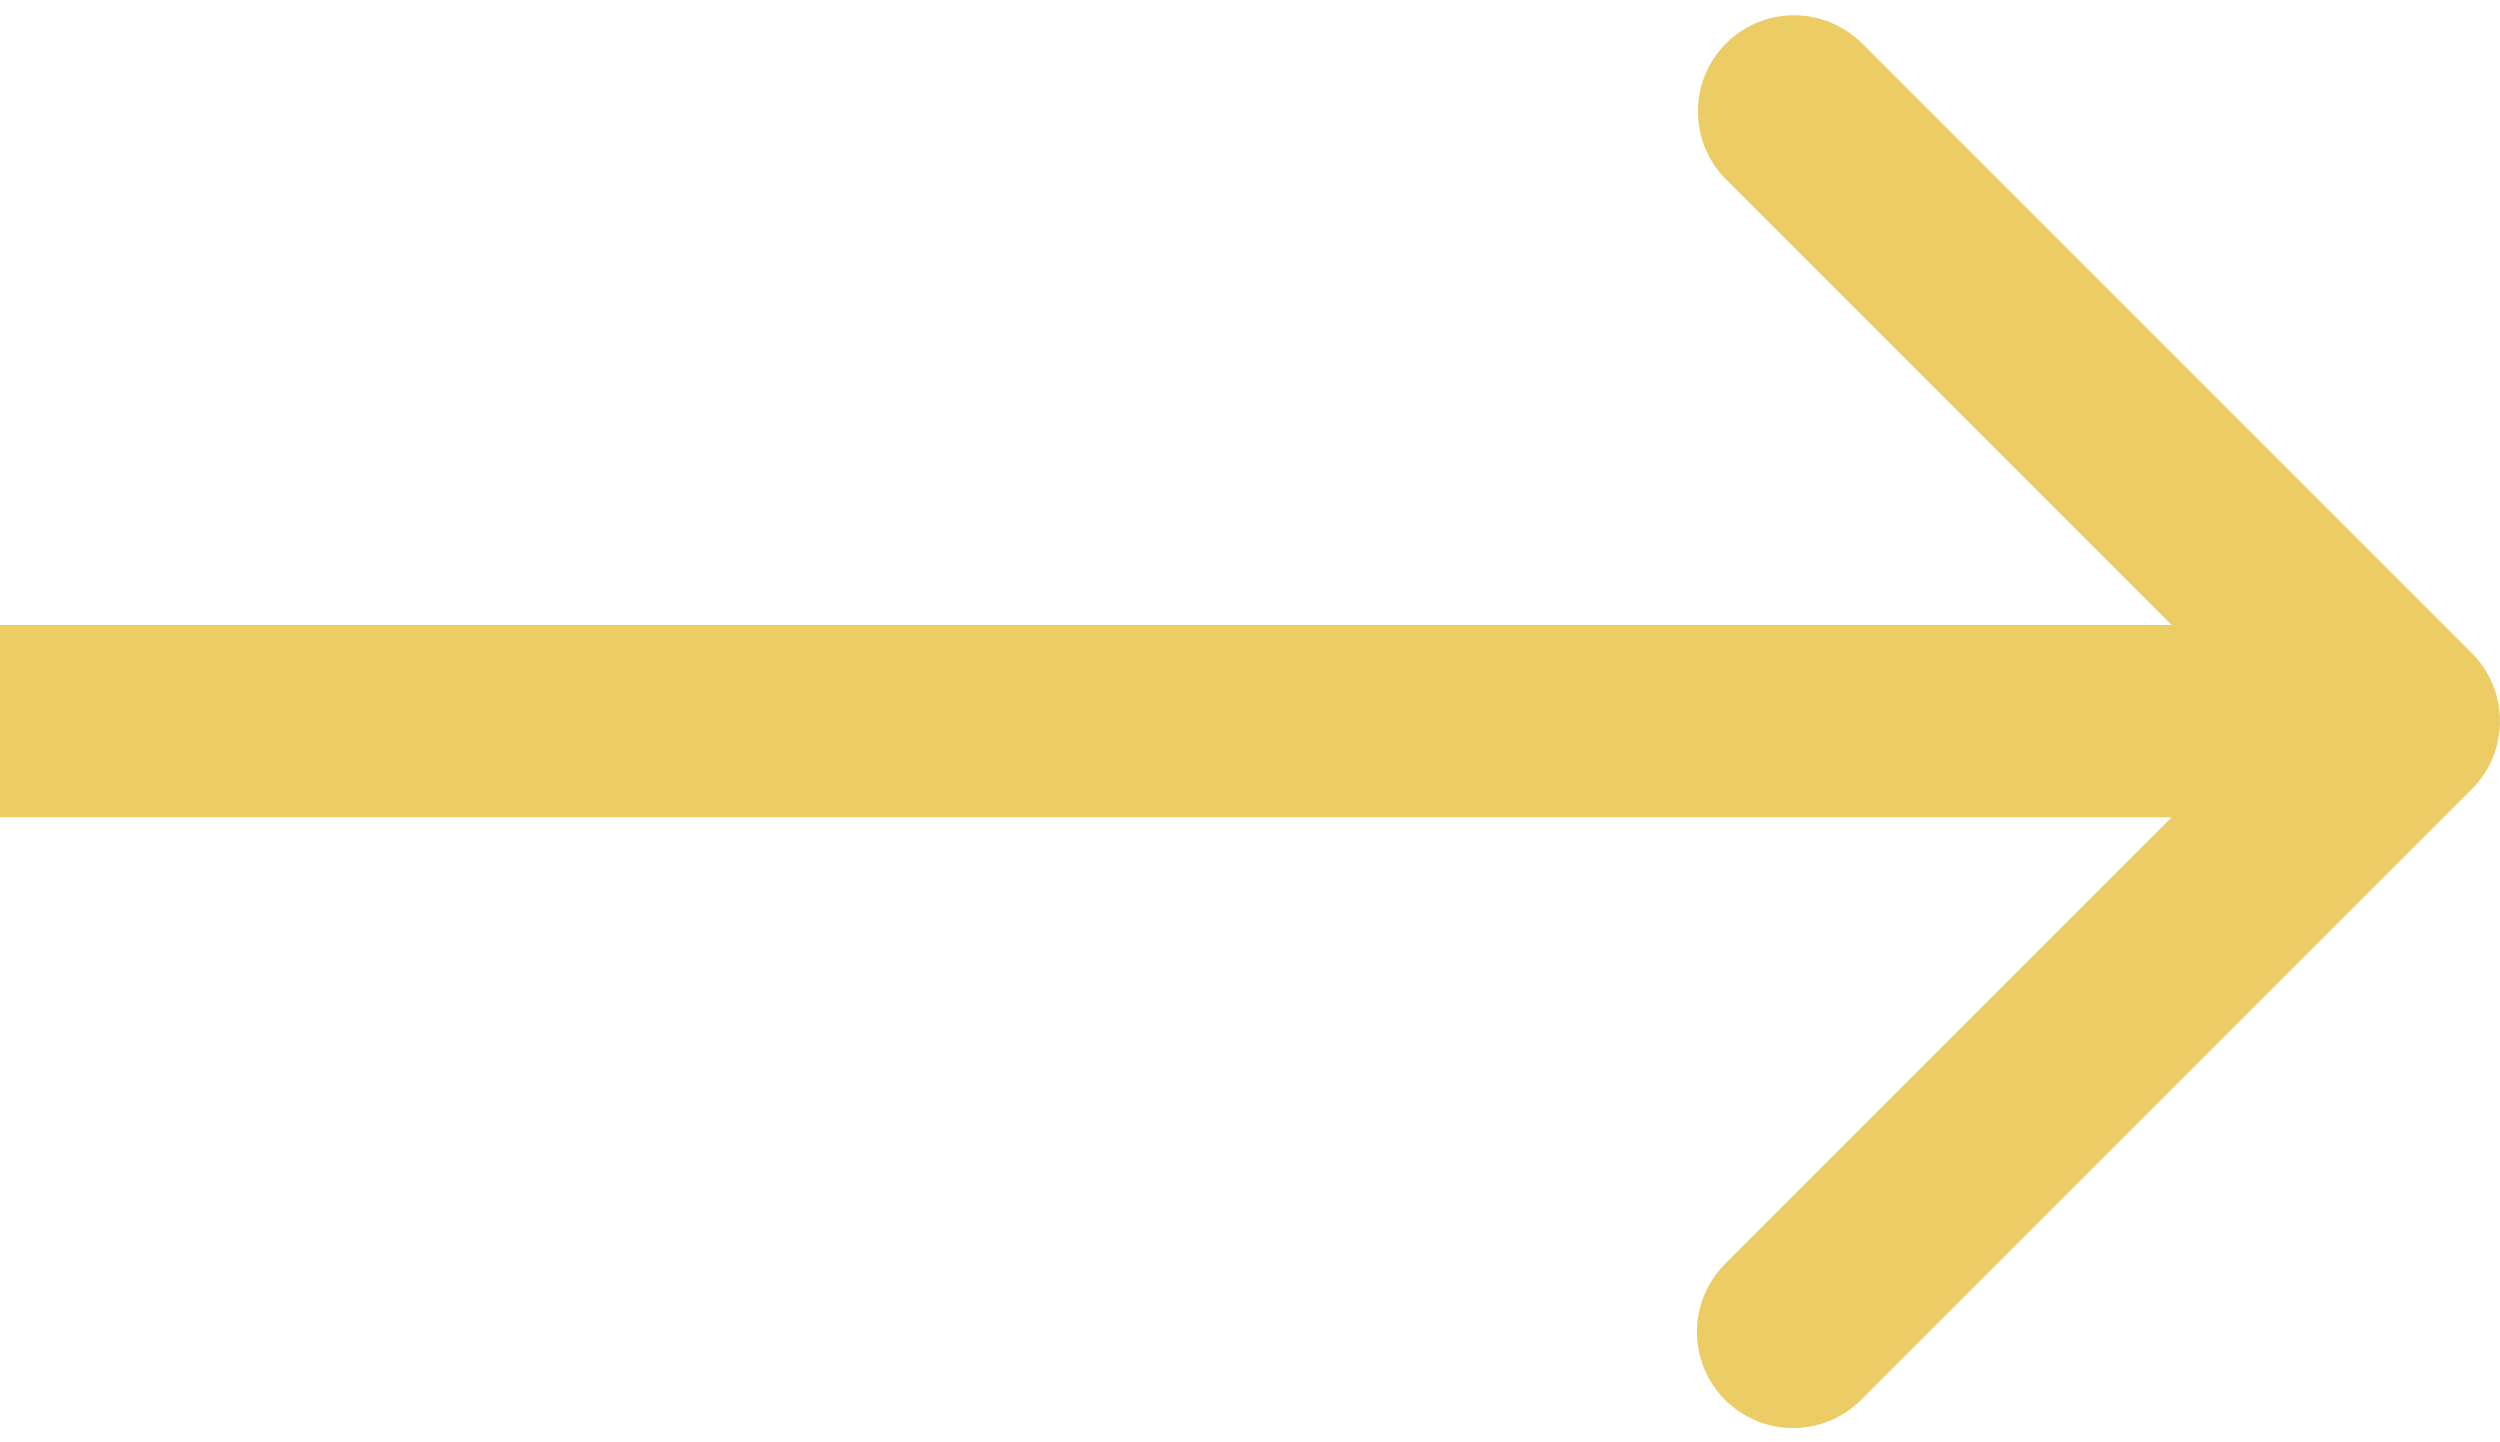 <svg width="26" height="15" fill="none" xmlns="http://www.w3.org/2000/svg"><path fill-rule="evenodd" clip-rule="evenodd" d="m19.343.429 6.364 6.364a1 1 0 0 1 0 1.414l-6.364 6.364a1 1 0 0 1-1.414-1.414L22.586 8.5H0v-2h22.586l-4.657-4.657A1 1 0 0 1 19.343.43Z" fill="#EBCC65"/></svg>